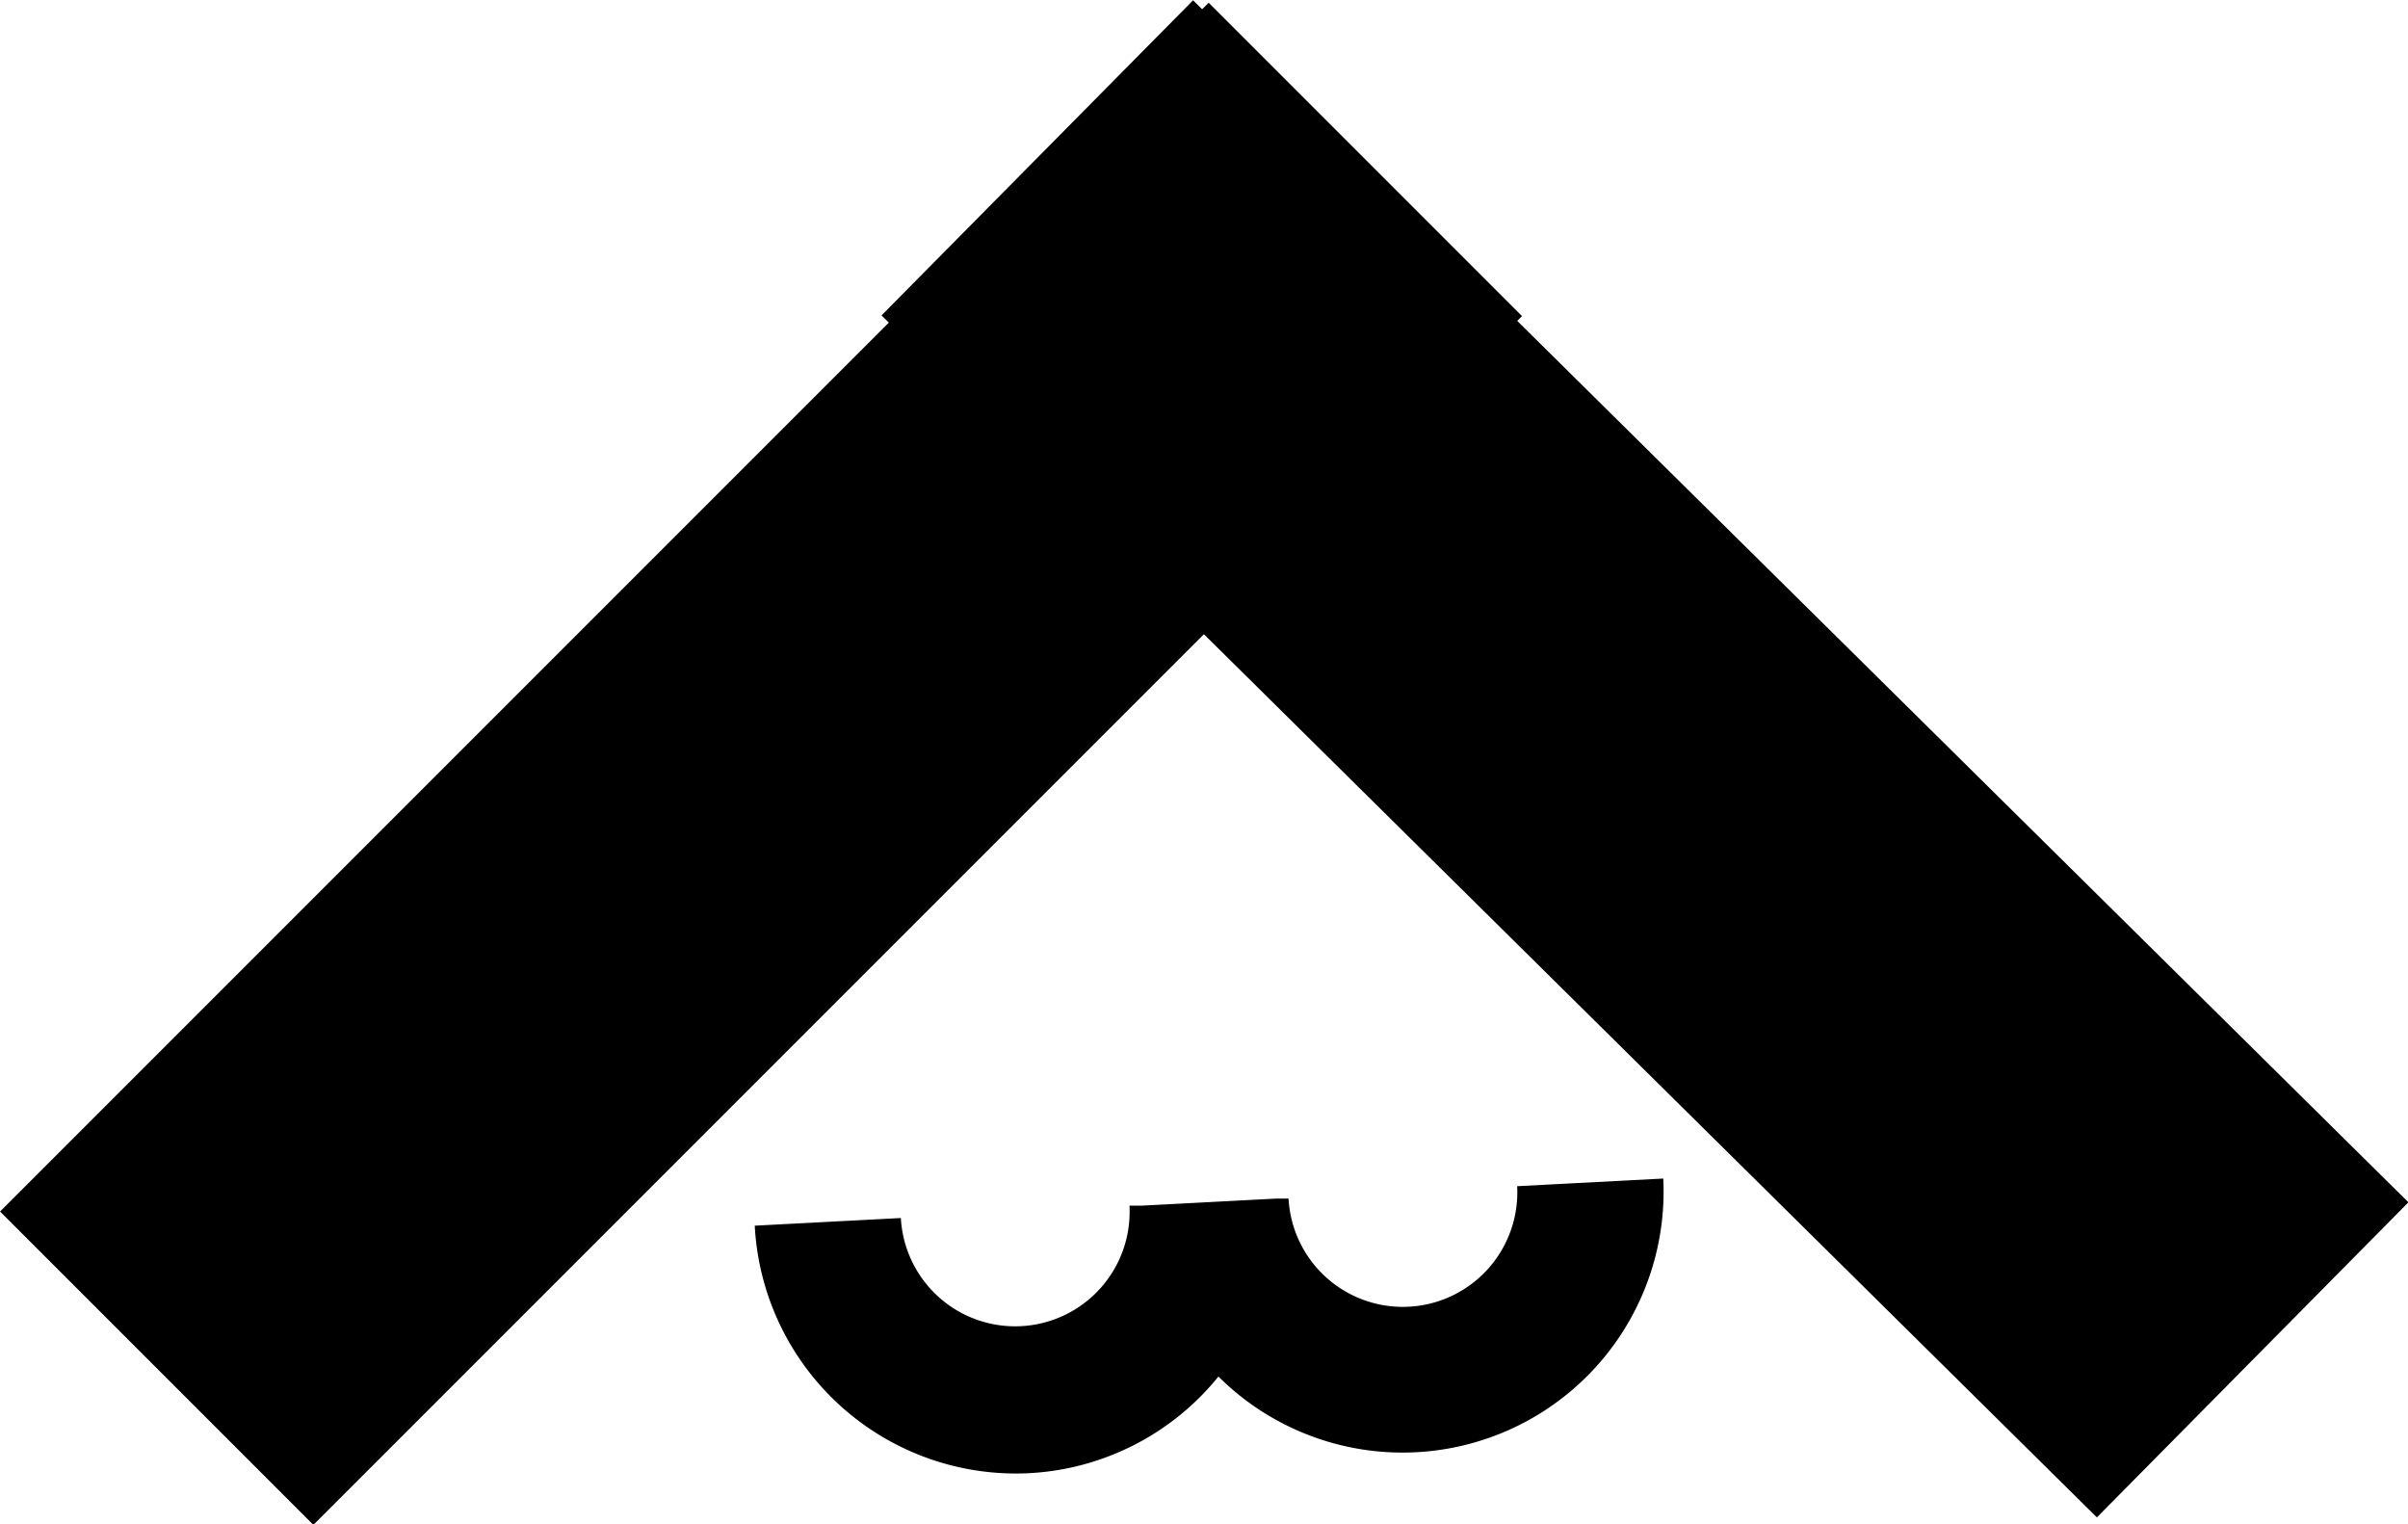 <svg xmlns="http://www.w3.org/2000/svg" viewBox="0 0 40.87 25.87"><g id="Capa_2" data-name="Capa 2"><g id="Capa_1-2" data-name="Capa 1"><rect x="-1.59" y="9.2" width="29.01" height="7.52" transform="translate(-5.38 12.93) rotate(-45)"/><rect x="24.15" y="-1.63" width="7.52" height="29.01" transform="translate(-0.86 23.67) rotate(-45.32)"/><path d="M17.47,25a4.43,4.43,0,0,0,3.21-1.64A4.43,4.43,0,0,0,28.23,20l-2.48.13a1.94,1.94,0,1,1-3.88.21h-.21l-2.28.12h-.21a1.94,1.94,0,1,1-3.88.21l-2.48.13A4.44,4.44,0,0,0,17.47,25Z"/></g></g></svg>